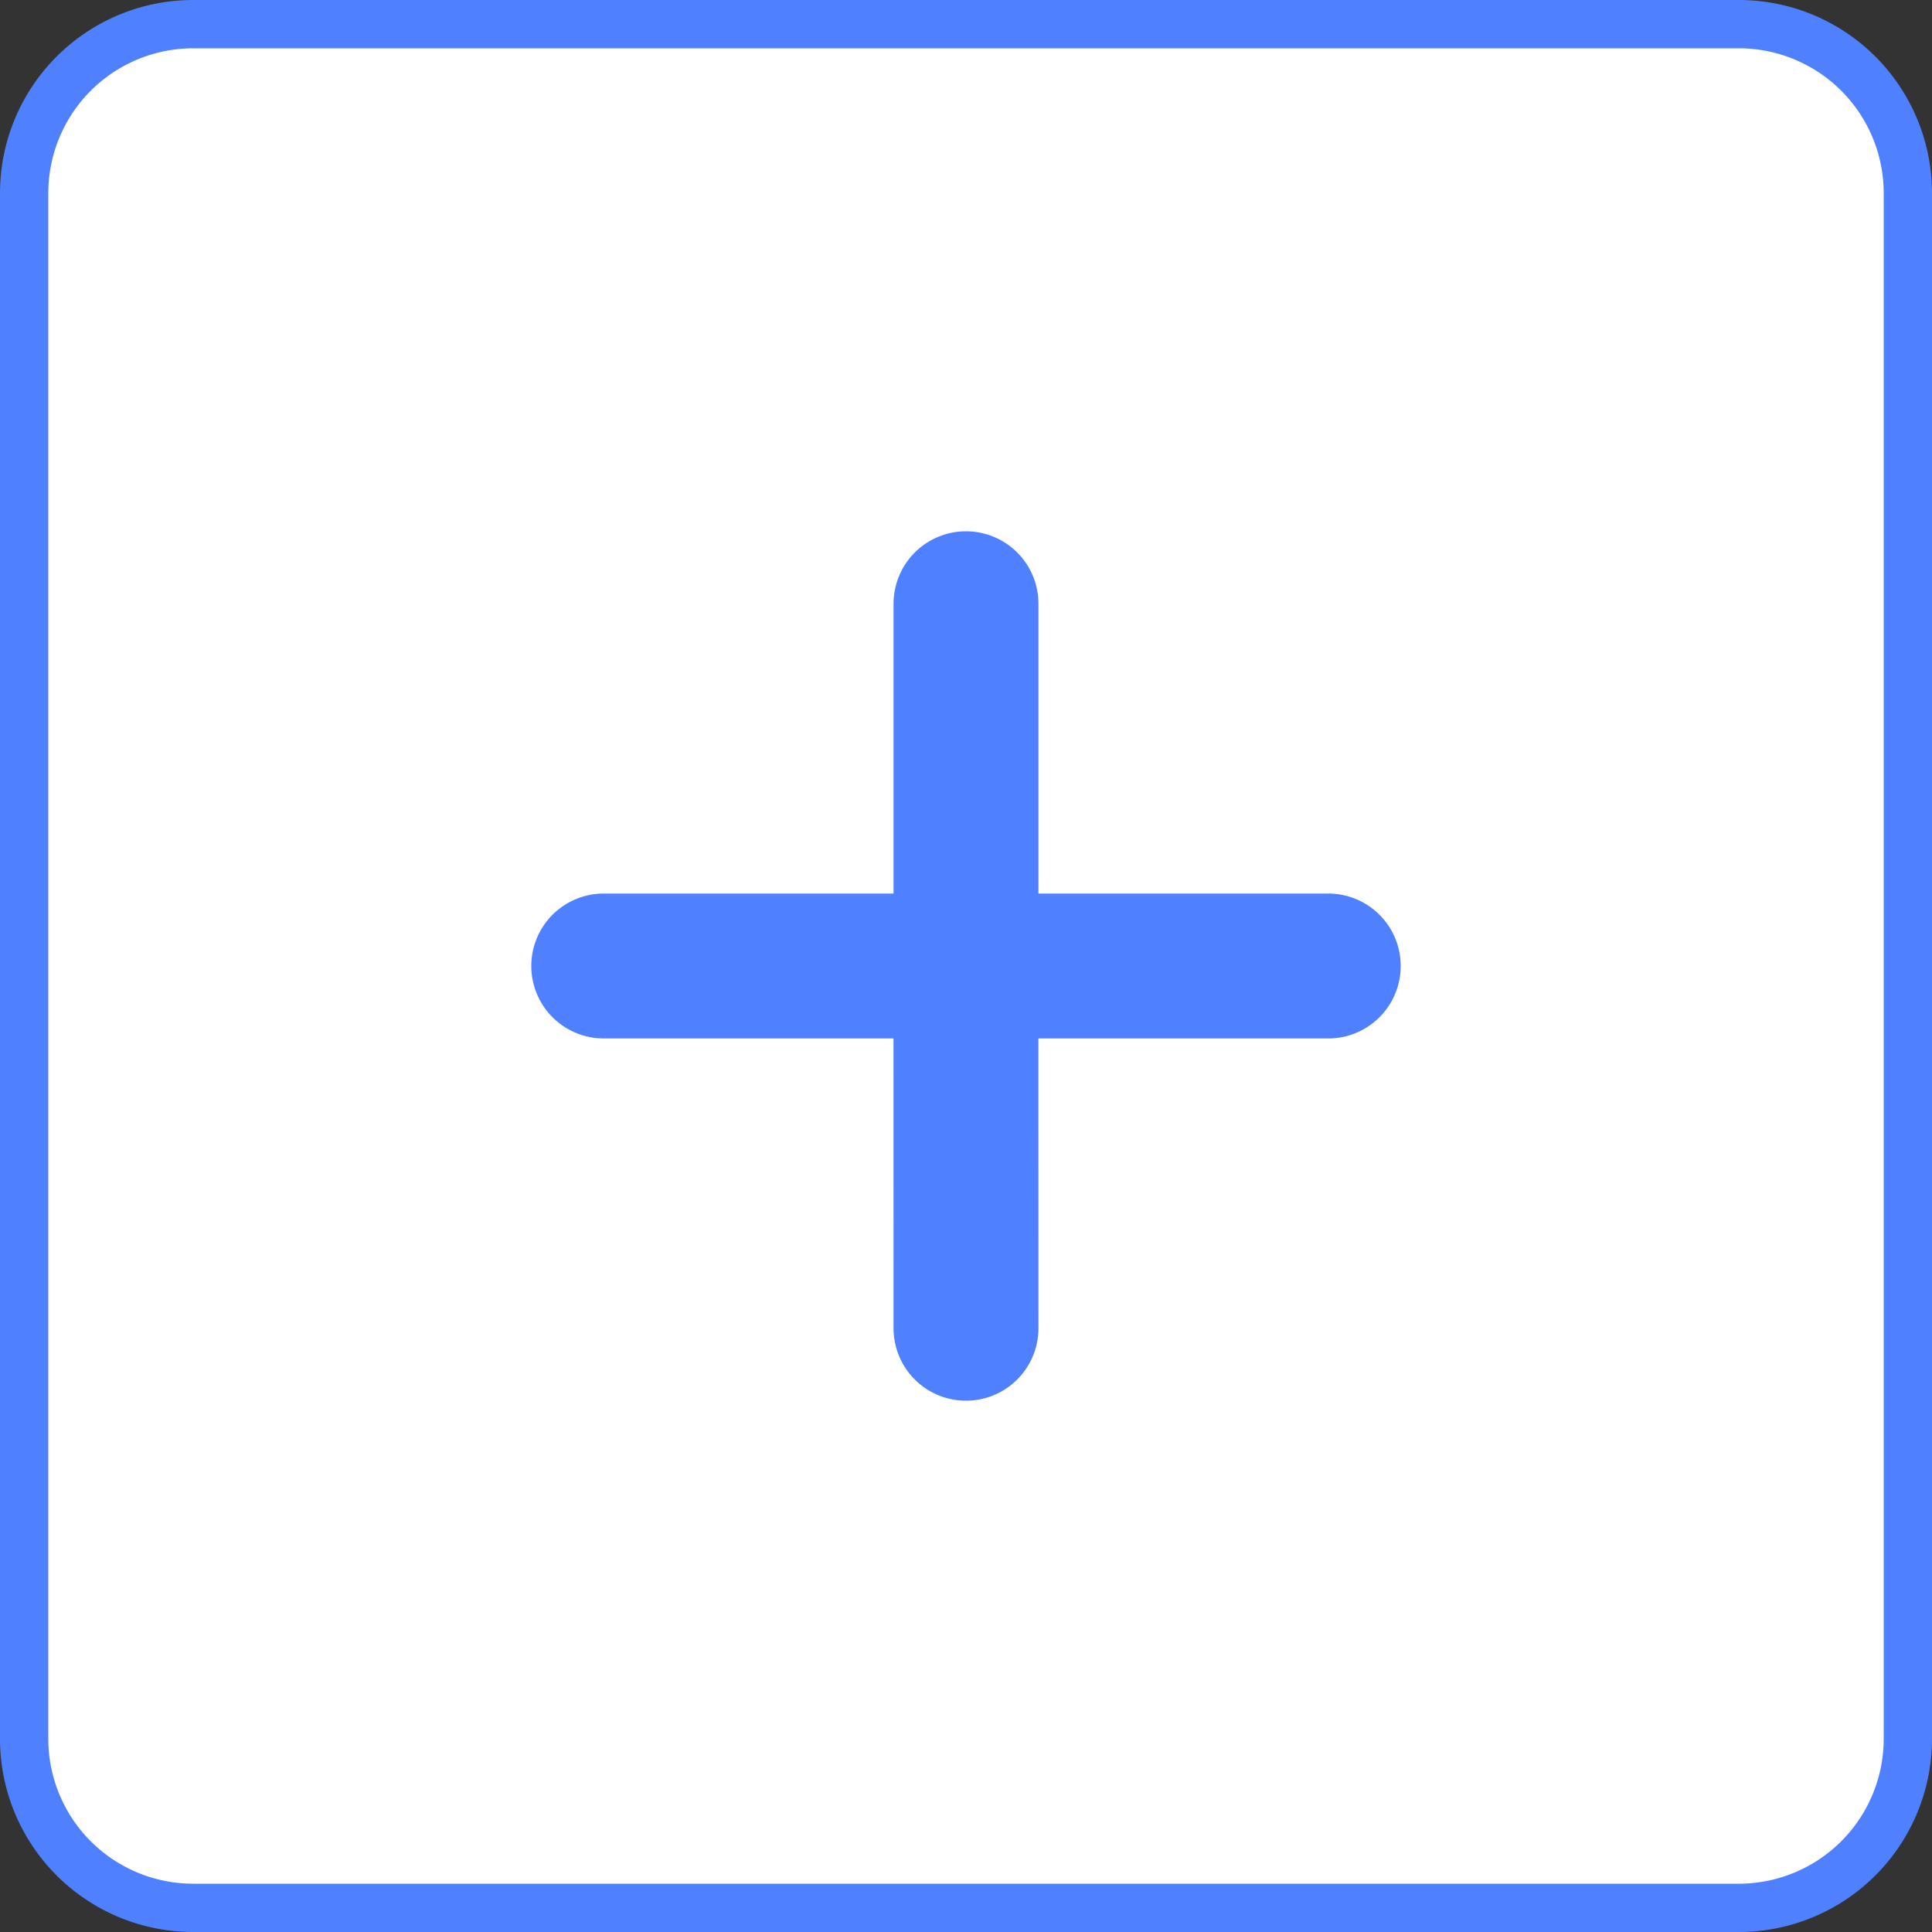 <svg xmlns="http://www.w3.org/2000/svg" width="40" height="40" viewBox="0 0 40 40">
    <rect x="0" y="0" width="40" height="40" fill="#333333" stroke="none"/>
    <g fill="none" fill-rule="nonzero">
        <path fill="#FFF" stroke="#4F80FF" d="M4 .5A3.5 3.5 0 0 0 .5 4v32A3.5 3.5 0 0 0 4 39.5h32a3.5 3.5 0 0 0 3.5-3.5V4A3.5 3.5 0 0 0 36 .5H4z"/>
        <path fill="#4F80FF" d="M20 11a1.5 1.5 0 0 1 1.5 1.5v6h6a1.5 1.5 0 0 1 0 3h-6.001l.001 6a1.5 1.5 0 0 1-3 0l-.001-6H12.5a1.5 1.5 0 0 1 0-3h6v-6A1.5 1.5 0 0 1 20 11z"/>
    </g>
</svg>
